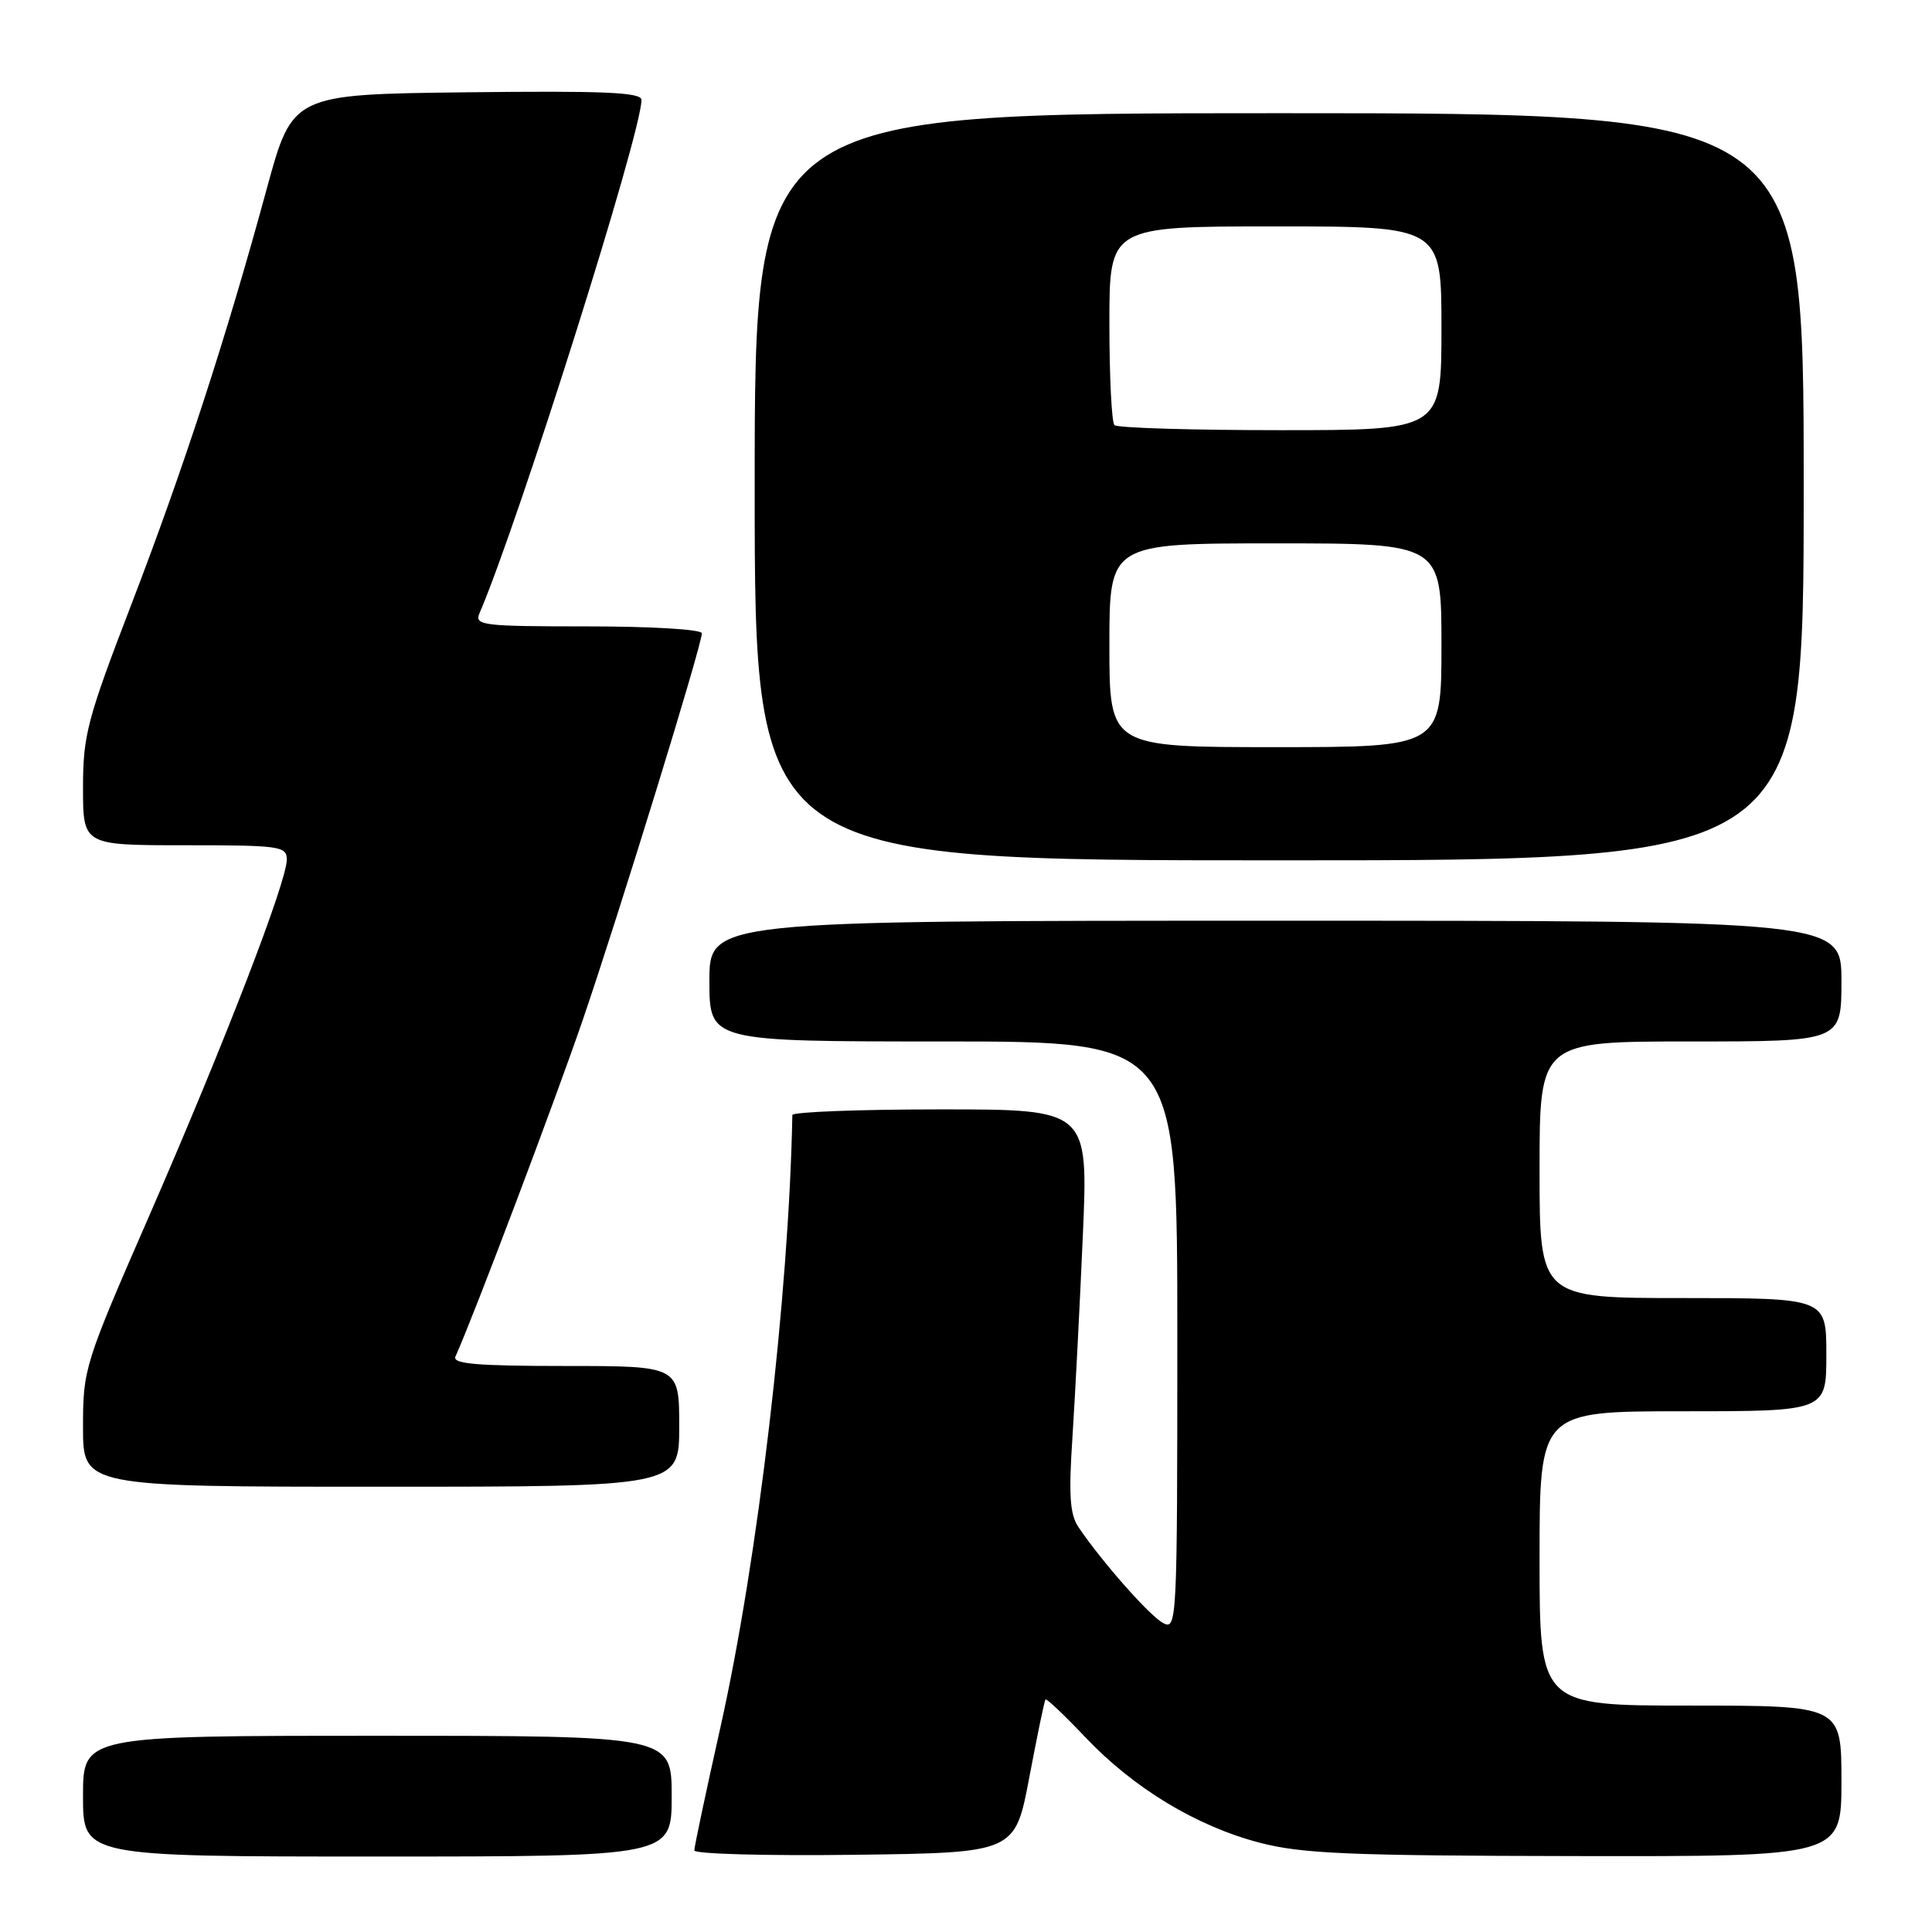 <?xml version="1.0" encoding="UTF-8" standalone="no"?>
<!DOCTYPE svg PUBLIC "-//W3C//DTD SVG 1.1//EN" "http://www.w3.org/Graphics/SVG/1.1/DTD/svg11.dtd" >
<svg xmlns="http://www.w3.org/2000/svg" xmlns:xlink="http://www.w3.org/1999/xlink" version="1.1" viewBox="0 0 256 256">
 <g >
 <path fill="currentColor"
d=" M 89.00 238.00 C 89.00 230.00 89.00 230.00 50.00 230.00 C 11.00 230.00 11.00 230.00 11.00 238.00 C 11.00 246.00 11.00 246.00 50.00 246.00 C 89.00 246.00 89.00 246.00 89.00 238.00 Z  M 136.39 235.50 C 137.43 230.00 138.39 225.36 138.53 225.19 C 138.67 225.02 141.04 227.27 143.81 230.19 C 150.20 236.94 158.53 241.98 166.92 244.17 C 172.51 245.63 178.78 245.89 208.75 245.94 C 244.00 246.00 244.00 246.00 244.00 236.00 C 244.00 226.00 244.00 226.00 224.00 226.00 C 204.00 226.00 204.00 226.00 204.00 206.50 C 204.00 187.00 204.00 187.00 223.00 187.00 C 242.00 187.00 242.00 187.00 242.00 179.50 C 242.00 172.00 242.00 172.00 223.00 172.00 C 204.00 172.00 204.00 172.00 204.00 155.00 C 204.00 138.00 204.00 138.00 224.00 138.00 C 244.00 138.00 244.00 138.00 244.00 130.00 C 244.00 122.00 244.00 122.00 169.00 122.00 C 94.00 122.00 94.00 122.00 94.00 130.00 C 94.00 138.00 94.00 138.00 125.00 138.00 C 156.00 138.00 156.00 138.00 156.00 177.04 C 156.00 214.96 155.95 216.04 154.12 215.06 C 152.32 214.10 146.00 206.94 142.90 202.35 C 141.76 200.65 141.59 198.13 142.11 190.35 C 142.46 184.93 143.08 172.96 143.48 163.75 C 144.21 147.00 144.21 147.00 124.61 147.00 C 113.82 147.00 104.99 147.34 104.99 147.75 C 104.53 171.74 100.43 206.71 95.45 228.92 C 93.55 237.40 92.00 244.72 92.00 245.19 C 92.00 245.66 101.56 245.92 113.25 245.77 C 134.50 245.50 134.50 245.50 136.39 235.50 Z  M 90.00 189.00 C 90.00 181.00 90.00 181.00 74.89 181.00 C 63.17 181.00 59.91 180.72 60.35 179.75 C 62.83 174.23 73.53 145.91 77.27 135.00 C 82.09 120.89 93.00 85.48 93.00 83.91 C 93.00 83.40 86.27 83.00 77.89 83.00 C 63.89 83.00 62.84 82.87 63.54 81.25 C 68.76 69.07 85.00 17.60 85.00 13.24 C 85.00 12.23 80.08 12.02 61.88 12.23 C 38.76 12.50 38.76 12.50 35.35 25.00 C 30.00 44.67 24.31 62.13 17.39 80.13 C 11.55 95.33 11.00 97.41 11.00 104.38 C 11.00 112.00 11.00 112.00 24.50 112.00 C 37.12 112.00 38.00 112.12 38.00 113.91 C 38.00 116.84 29.72 138.28 19.88 160.85 C 11.17 180.80 11.00 181.35 11.00 189.10 C 11.00 197.00 11.00 197.00 50.50 197.00 C 90.00 197.00 90.00 197.00 90.00 189.00 Z  M 239.00 64.50 C 239.00 15.00 239.00 15.00 169.50 15.00 C 100.00 15.00 100.00 15.00 100.00 64.50 C 100.00 114.00 100.00 114.00 169.50 114.00 C 239.00 114.00 239.00 114.00 239.00 64.50 Z  M 147.00 85.50 C 147.00 72.00 147.00 72.00 169.00 72.00 C 191.00 72.00 191.00 72.00 191.00 85.50 C 191.00 99.00 191.00 99.00 169.00 99.00 C 147.00 99.00 147.00 99.00 147.00 85.50 Z  M 147.67 56.33 C 147.30 55.97 147.00 49.89 147.00 42.83 C 147.00 30.00 147.00 30.00 169.00 30.00 C 191.00 30.00 191.00 30.00 191.00 43.50 C 191.00 57.00 191.00 57.00 169.67 57.00 C 157.93 57.00 148.03 56.70 147.67 56.33 Z "/>
</g>
</svg>